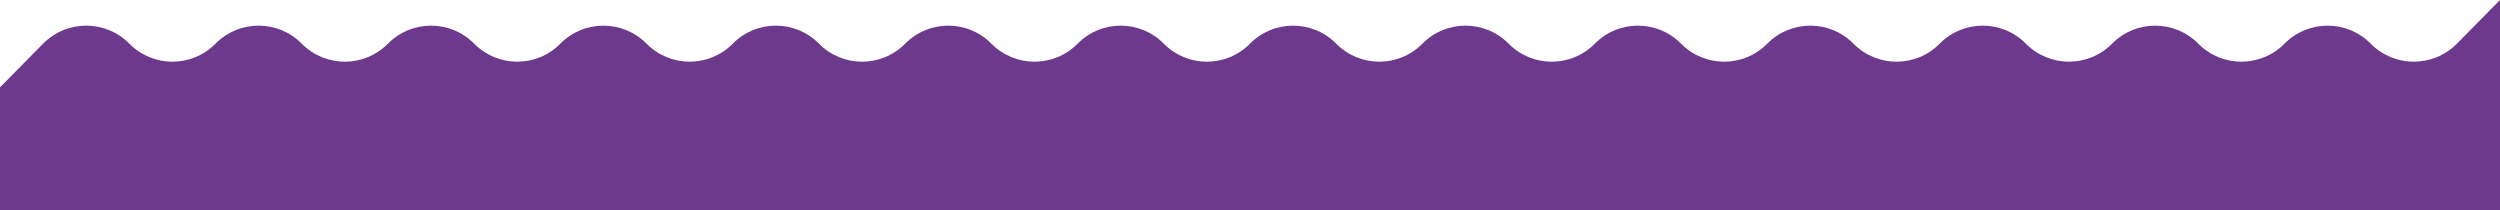 <svg width="1440" height="121" viewBox="0 0 1440 121" fill="none" xmlns="http://www.w3.org/2000/svg">
<path d="M1415.17 25.153L1440 -0L1440 121L0 121L-6.18024e-06 50.306L24.828 25.153C38.487 11.315 60.824 11.315 74.483 25.153C88.142 38.992 110.479 38.992 124.138 25.153C137.797 11.315 160.134 11.315 173.793 25.153C187.452 38.992 209.789 38.992 223.448 25.153C237.108 11.315 259.444 11.315 273.104 25.153C286.763 38.992 309.099 38.992 322.759 25.153C336.418 11.315 358.755 11.315 372.414 25.153C386.073 38.992 408.41 38.992 422.069 25.153C435.728 11.315 458.065 11.315 471.724 25.153C485.383 38.992 507.72 38.992 521.379 25.153C535.039 11.315 557.375 11.315 571.035 25.153C584.694 38.992 607.03 38.992 620.69 25.153C634.349 11.315 656.686 11.315 670.345 25.153C684.004 38.992 706.341 38.992 720 25.153C733.659 11.315 755.996 11.315 769.655 25.153C783.314 38.992 805.651 38.992 819.31 25.153C832.97 11.315 855.306 11.315 868.966 25.153C882.625 38.992 904.961 38.992 918.621 25.153C932.28 11.315 954.617 11.315 968.276 25.153C981.935 38.992 1004.27 38.992 1017.93 25.153C1031.59 11.315 1053.93 11.315 1067.59 25.153C1081.25 38.992 1103.58 38.992 1117.24 25.153C1130.9 11.315 1153.24 11.315 1166.9 25.153C1180.56 38.992 1202.89 38.992 1216.55 25.153C1230.21 11.315 1252.55 11.315 1266.21 25.153C1279.87 38.992 1302.2 38.992 1315.86 25.153C1329.52 11.315 1351.86 11.315 1365.52 25.153C1379.18 38.992 1401.51 38.992 1415.17 25.153Z" fill="#6D398C"/>
</svg>
